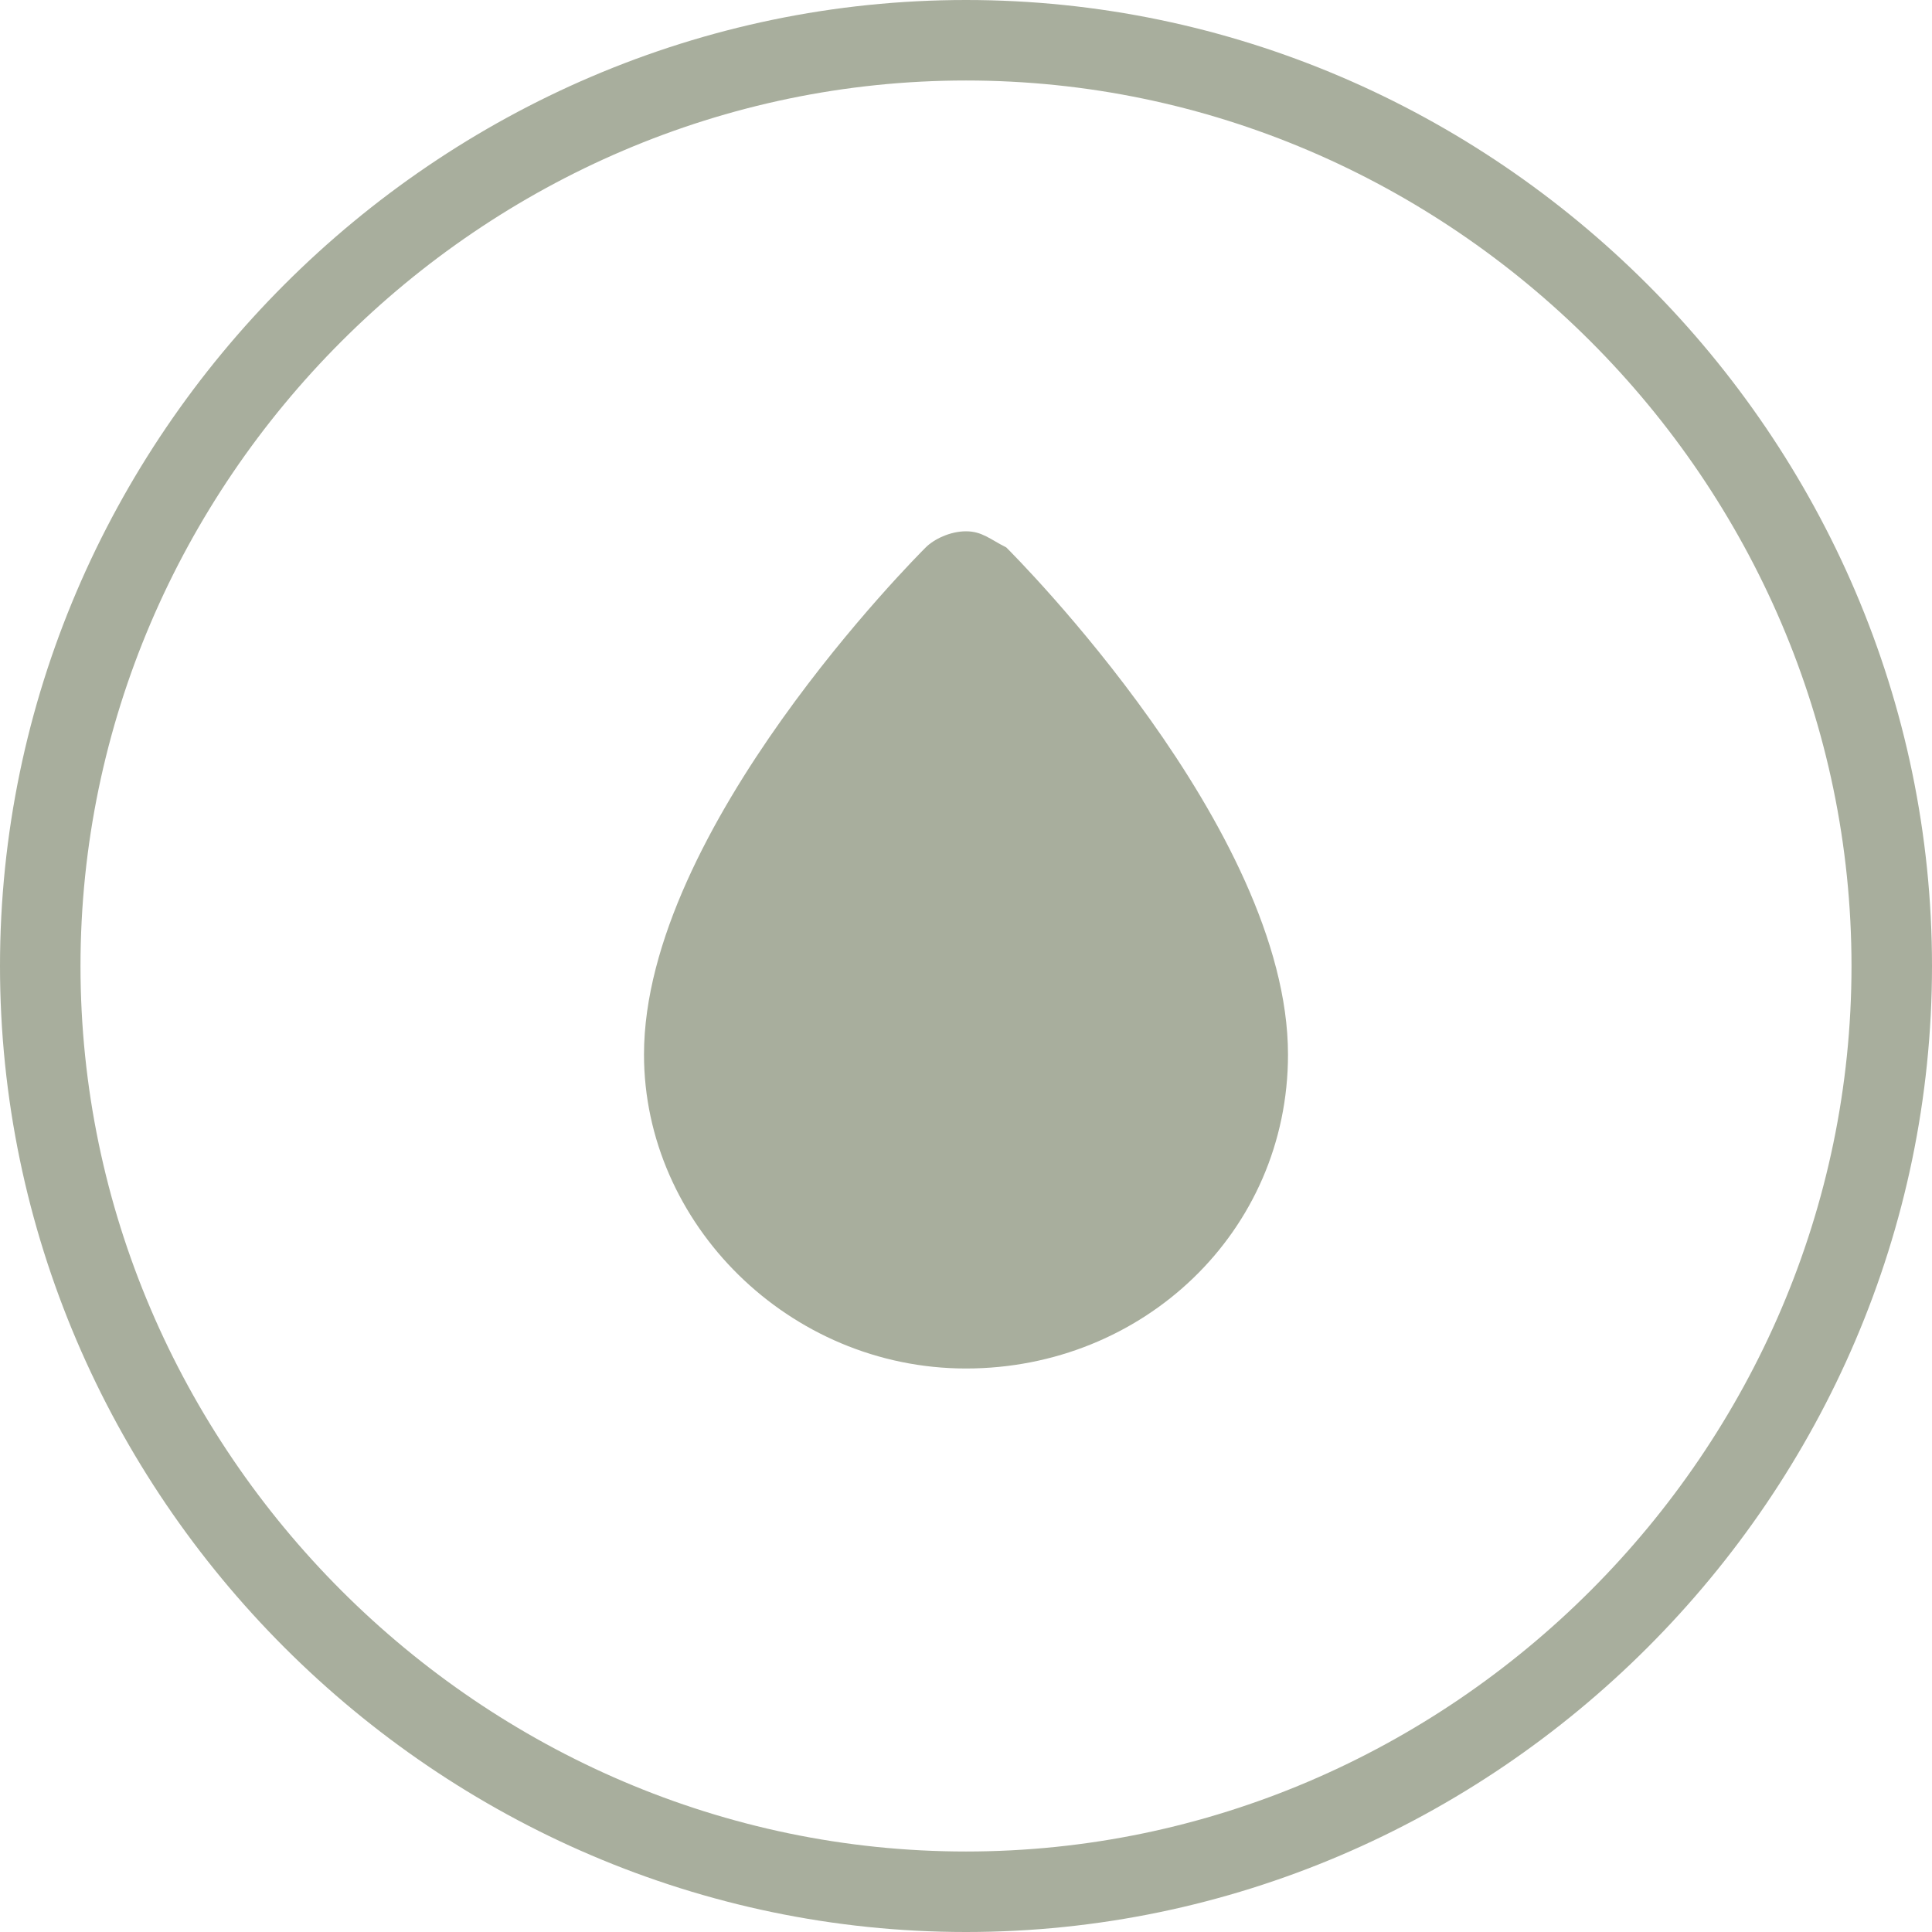 <?xml version="1.0" encoding="utf-8"?>
<!-- Generator: Adobe Illustrator 18.1.1, SVG Export Plug-In . SVG Version: 6.00 Build 0)  -->
<svg version="1.1" id="Layer_1" xmlns="http://www.w3.org/2000/svg" xmlns:xlink="http://www.w3.org/1999/xlink" x="0px" y="0px"
	 viewBox="0 0 24 24" enable-background="new 0 0 24 24" xml:space="preserve">
<g>
	<defs>
		<rect id="SVGID_1_" width="395" height="24"/>
	</defs>
	<clipPath id="SVGID_2_">
		<use xlink:href="#SVGID_1_"  overflow="visible"/>
	</clipPath>
	<path clip-path="url(#SVGID_2_)" fill="none" stroke="#a8ae9d" d="M12,23.5c6.3,0,11.5-5.2,11.5-11.5S18.3,0.5,12,0.5
		S0.5,5.7,0.5,12S5.7,23.5,12,23.5z"/>
	<path clip-path="url(#SVGID_2_)" fill="#a8ae9d" d="M8,13.1c0-2.8,3.4-6.2,3.5-6.3c0.1-0.1,0.3-0.2,0.5-0.2c0.2,0,0.3,0.1,0.5,0.2
		c0.1,0.1,3.5,3.5,3.5,6.3c0,2.2-1.8,3.9-4,3.9S8,15.2,8,13.1"/>
	<path clip-path="url(#SVGID_2_)" fill="#a8ae9d" d="M11,14c0.6,0,1-0.7,1-1.5S11.6,11,11,11c-0.6,0-1,0.7-1,1.5S10.4,14,11,14"/>
	<path clip-path="url(#SVGID_2_)" fill="none" stroke="#a8ae9d" d="M129,23.5c6.3,0,11.5-5.2,11.5-11.5S135.3,0.5,129,0.5
		c-6.3,0-11.5,5.2-11.5,11.5S122.7,23.5,129,23.5z"/>
</g>
<rect x="126.9" y="6.9" transform="matrix(0.707 0.707 -0.707 0.707 44.147 -88.581)" fill="#a8ae9d" width="4.2" height="4.2"/>
<rect x="122.9" y="10.9" transform="matrix(0.707 0.707 -0.707 0.707 45.804 -84.581)" fill="#a8ae9d" width="4.2" height="4.2"/>
<rect x="130.9" y="10.9" transform="matrix(0.707 0.707 -0.707 0.707 48.147 -90.238)" fill="#a8ae9d" width="4.2" height="4.2"/>
<g>
	<defs>
		<rect id="SVGID_3_" width="395" height="24"/>
	</defs>
	<clipPath id="SVGID_4_">
		<use xlink:href="#SVGID_3_"  overflow="visible"/>
	</clipPath>
	<path clip-path="url(#SVGID_4_)" fill="none" stroke="#a8ae9d" d="M243,23.5c6.3,0,11.5-5.2,11.5-11.5S249.3,0.5,243,0.5
		c-6.3,0-11.5,5.2-11.5,11.5S236.7,23.5,243,23.5z"/>
	<path clip-path="url(#SVGID_4_)" fill="#a8ae9d" d="M239.6,16.8c-1.1-0.8-1.6-1.8-1.6-2.9c0-3.3,3.3-7.4,9.6-6.2
		c-3.9,1.5-0.6,5.7-2.3,8c-0.9,1.2-2.2,1.7-3.5,1.7c-0.2,0.8,0.7-5.7,0.6-4.7"/>
	<path clip-path="url(#SVGID_4_)" fill="none" stroke="#a8ae9d" d="M383,23.5c6.3,0,11.5-5.2,11.5-11.5S389.3,0.5,383,0.5
		c-6.3,0-11.5,5.2-11.5,11.5S376.7,23.5,383,23.5z"/>
	<path clip-path="url(#SVGID_4_)" fill="#a8ae9d" d="M379.7,7.9c-1,0-1.7,0.8-1.7,1.7s0.8,1.7,1.7,1.7c1,0,1.7-0.8,1.7-1.7
		S380.7,7.9,379.7,7.9"/>
	<path clip-path="url(#SVGID_4_)" fill="#a8ae9d" d="M386.3,7.9c-1,0-1.7,0.8-1.7,1.7s0.8,1.7,1.7,1.7c1,0,1.7-0.8,1.7-1.7
		S387.2,7.9,386.3,7.9"/>
	<path clip-path="url(#SVGID_4_)" fill="#a8ae9d" d="M389,13.9c-0.4,1.4-2.8,4.2-6,4.2c-3.2,0-5.6-2.7-6-4.2H389z"/>
</g>
</svg>
